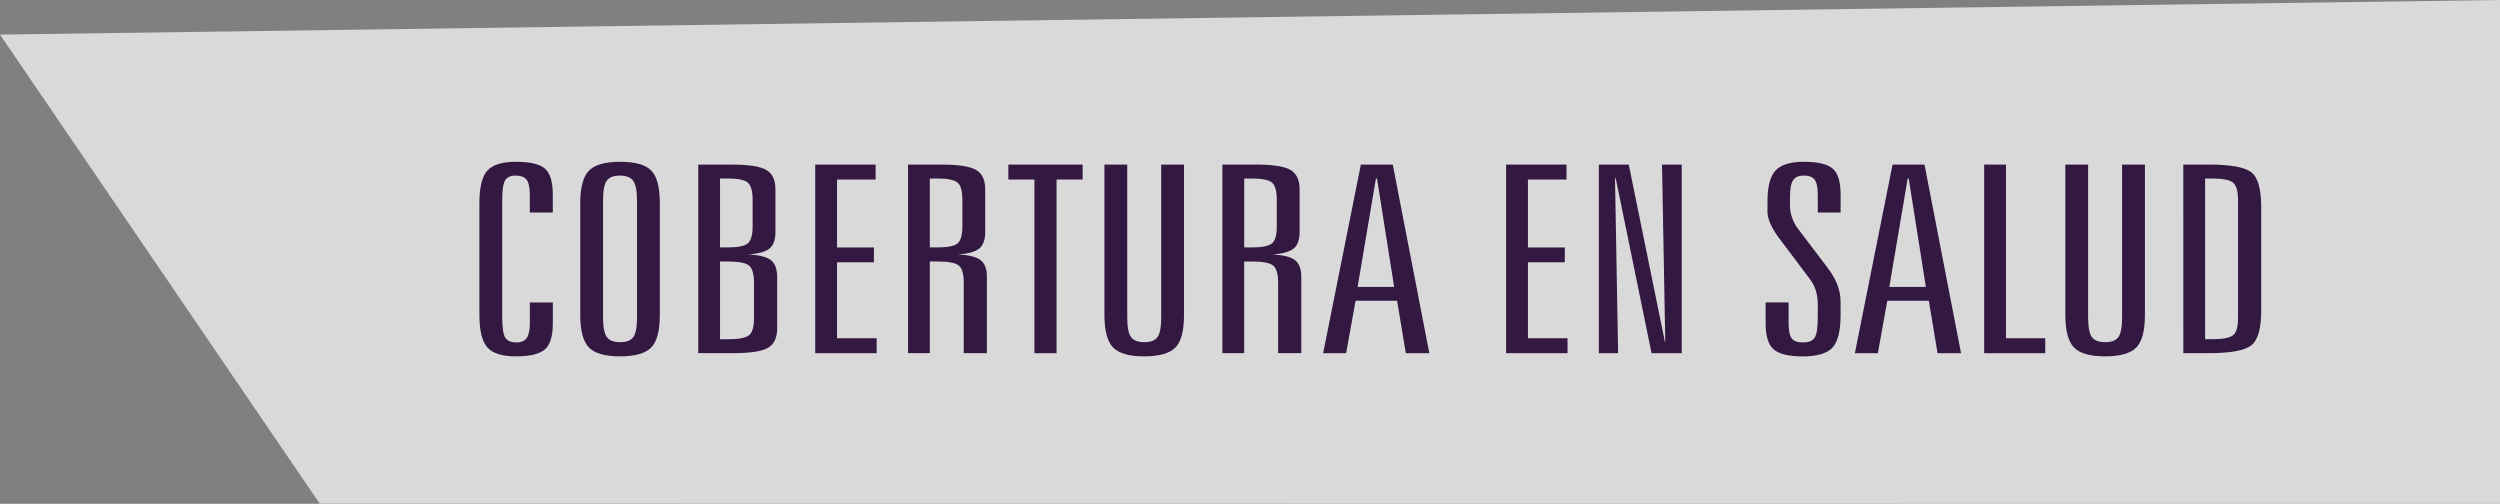 <?xml version="1.0" encoding="utf-8"?>
<!-- Generator: Adobe Illustrator 16.0.0, SVG Export Plug-In . SVG Version: 6.00 Build 0)  -->
<!DOCTYPE svg PUBLIC "-//W3C//DTD SVG 1.1//EN" "http://www.w3.org/Graphics/SVG/1.1/DTD/svg11.dtd">
<svg version="1.1" id="Capa_1" xmlns="http://www.w3.org/2000/svg" xmlns:xlink="http://www.w3.org/1999/xlink" x="0px" y="0px"
	 width="197.461px" height="39.795px" viewBox="0 252.573 197.461 39.795" enable-background="new 0 252.573 197.461 39.795"
	 xml:space="preserve">
<rect x="0" y="252.573" width="197.461" height="39.795" fill="#808080" stroke="none"/>
<g>
	<polygon opacity="0.7" fill="#FFFFFF" enable-background="new    " points="0,255.305 197.461,252.573 197.461,292.368 
		25.25,292.349 	"/>
	<g>
		<g>
			<path fill="#331842" d="M43.662,267.935v1.424h-1.815v-1.383c0-0.579-0.083-0.979-0.25-1.202s-0.463-0.333-0.887-0.333
				c-0.389,0-0.66,0.126-0.813,0.379s-0.23,0.783-0.23,1.591v9.221c0,0.828,0.082,1.367,0.244,1.615
				c0.163,0.25,0.461,0.375,0.895,0.375c0.37,0,0.637-0.119,0.799-0.354c0.163-0.235,0.244-0.636,0.244-1.202v-1.605h1.815v1.656
				c0,1.016-0.212,1.704-0.637,2.064c-0.425,0.359-1.184,0.54-2.276,0.54c-1.075,0-1.824-0.231-2.249-0.696s-0.637-1.33-0.637-2.596
				v-8.816c0-1.259,0.212-2.117,0.637-2.574c0.424-0.459,1.174-0.688,2.249-0.688c1.102,0,1.863,0.178,2.283,0.535
				C43.452,266.243,43.662,266.924,43.662,267.935z"/>
			<path fill="#331842" d="M52.116,268.612v8.816c0,1.279-0.23,2.146-0.691,2.605c-0.46,0.457-1.282,0.687-2.466,0.687
				c-1.165,0-1.978-0.231-2.438-0.696s-0.69-1.33-0.69-2.596v-8.816c0-1.252,0.232-2.109,0.697-2.57
				c0.465-0.461,1.285-0.69,2.459-0.69c1.174,0,1.989,0.229,2.445,0.687C51.888,266.497,52.116,267.353,52.116,268.612z
				 M50.314,268.411c0-0.754-0.099-1.271-0.298-1.551c-0.199-0.279-0.551-0.419-1.057-0.419c-0.497,0-0.842,0.136-1.036,0.409
				c-0.194,0.271-0.291,0.792-0.291,1.561v9.221c0,0.773,0.099,1.295,0.298,1.564c0.198,0.27,0.551,0.404,1.057,0.404
				c0.497,0,0.842-0.135,1.036-0.404s0.292-0.791,0.292-1.564L50.314,268.411L50.314,268.411z"/>
			<path fill="#331842" d="M55.151,265.572h2.628c1.354,0,2.271,0.142,2.75,0.425c0.479,0.281,0.718,0.791,0.718,1.524v3.373
				c0,0.62-0.158,1.058-0.474,1.313s-0.876,0.41-1.68,0.463c0.858,0.041,1.454,0.188,1.789,0.444c0.334,0.257,0.501,0.7,0.501,1.333
				v4.07c0,0.734-0.239,1.242-0.718,1.525s-1.396,0.424-2.75,0.424h-2.764V265.572z M56.871,266.672v5.443h0.61
				c0.786,0,1.31-0.103,1.572-0.308c0.262-0.205,0.393-0.661,0.393-1.368v-2.07c0-0.714-0.131-1.175-0.393-1.384
				c-0.262-0.208-0.786-0.313-1.572-0.313H56.871L56.871,266.672z M56.871,273.227v6.141h0.637c0.831,0,1.38-0.104,1.646-0.309
				c0.266-0.205,0.399-0.658,0.399-1.357v-2.798c0-0.7-0.133-1.155-0.399-1.364c-0.267-0.207-0.815-0.313-1.646-0.313H56.871z"/>
			<path fill="#331842" d="M64.391,265.572h4.769v1.183h-3.048v5.363h2.913v1.17h-2.913v6h3.129v1.182h-4.85V265.572z"/>
			<path fill="#331842" d="M71.72,265.572h2.628c1.355,0,2.271,0.142,2.75,0.425c0.479,0.282,0.718,0.791,0.718,1.524v3.373
				c0,0.62-0.158,1.058-0.475,1.313c-0.317,0.256-0.876,0.41-1.68,0.463c0.858,0.041,1.454,0.188,1.788,0.444
				c0.334,0.257,0.501,0.7,0.501,1.333v6.02h-1.829v-5.563c0-0.7-0.133-1.155-0.4-1.364c-0.266-0.207-0.815-0.313-1.646-0.313H73.44
				v7.24h-1.72V265.572z M73.44,266.672v5.443h0.609c0.786,0,1.31-0.103,1.571-0.308c0.262-0.205,0.393-0.661,0.393-1.368v-2.07
				c0-0.714-0.131-1.175-0.393-1.384c-0.262-0.208-0.785-0.313-1.571-0.313H73.44L73.44,266.672z"/>
			<path fill="#331842" d="M79.645,265.572h5.866v1.183h-2.059v13.715h-1.748v-13.715h-2.059V265.572z"/>
			<path fill="#331842" d="M87.232,265.572h1.802v12.06c0,0.773,0.099,1.295,0.298,1.564c0.198,0.27,0.551,0.404,1.057,0.404
				c0.496,0,0.842-0.135,1.036-0.404c0.194-0.27,0.291-0.791,0.291-1.564v-12.06h1.802v11.856c0,1.279-0.23,2.146-0.691,2.605
				c-0.461,0.457-1.283,0.687-2.466,0.687c-1.165,0-1.978-0.232-2.438-0.696c-0.461-0.465-0.691-1.33-0.691-2.596V265.572z"/>
			<path fill="#331842" d="M96.553,265.572h2.628c1.354,0,2.271,0.142,2.75,0.425c0.479,0.282,0.718,0.791,0.718,1.524v3.373
				c0,0.62-0.158,1.058-0.475,1.313c-0.317,0.256-0.877,0.41-1.68,0.463c0.857,0.041,1.453,0.188,1.787,0.444
				c0.334,0.257,0.502,0.7,0.502,1.333v6.02h-1.83v-5.563c0-0.7-0.133-1.155-0.399-1.364c-0.267-0.207-0.815-0.313-1.646-0.313
				h-0.637v7.24H96.55v-14.896H96.553z M98.273,266.672v5.443h0.609c0.787,0,1.31-0.103,1.572-0.308s0.393-0.661,0.393-1.368v-2.07
				c0-0.714-0.131-1.175-0.393-1.384c-0.263-0.208-0.785-0.313-1.572-0.313H98.273L98.273,266.672z"/>
			<path fill="#331842" d="M107.486,265.572h2.521l2.886,14.896h-1.856l-0.689-4.141h-3.279l-0.745,4.141h-1.815L107.486,265.572z
				 M108.678,266.672l-1.449,8.564h2.887l-1.355-8.564H108.678z"/>
			<path fill="#331842" d="M118.961,265.572h4.769v1.183h-3.048v5.363h2.913v1.17h-2.913v6h3.129v1.182h-4.85V265.572z"/>
			<path fill="#331842" d="M126.29,265.572h2.357l2.857,14.009h0.027l-0.257-14.009h1.558v14.896h-2.385l-2.83-13.814h-0.056
				l0.244,13.814h-1.519v-14.896H126.29z"/>
			<path fill="#331842" d="M145.379,267.935v1.424h-1.803v-1.383c0-0.585-0.08-0.988-0.244-1.207
				c-0.162-0.22-0.451-0.329-0.867-0.329c-0.396,0-0.676,0.123-0.84,0.369c-0.162,0.246-0.244,0.682-0.244,1.309v0.728
				c0,0.303,0.057,0.614,0.17,0.934c0.113,0.32,0.277,0.621,0.494,0.904l2.248,2.959c0.379,0.498,0.656,0.968,0.828,1.409
				c0.17,0.441,0.256,0.896,0.256,1.369v1.01c0,1.293-0.219,2.165-0.656,2.615c-0.438,0.451-1.217,0.677-2.338,0.677
				c-1.092,0-1.854-0.183-2.282-0.546s-0.644-1.051-0.644-2.061v-1.656h1.814v1.606c0,0.606,0.082,1.017,0.244,1.231
				c0.163,0.217,0.461,0.324,0.895,0.324c0.442,0,0.748-0.123,0.914-0.369c0.168-0.246,0.252-0.787,0.252-1.621v-1.03
				c0-0.384-0.049-0.731-0.144-1.045s-0.231-0.599-0.413-0.854l-2.384-3.171c-0.335-0.425-0.589-0.827-0.767-1.212
				c-0.177-0.384-0.264-0.717-0.264-1v-0.869c0-1.158,0.215-1.964,0.645-2.418c0.429-0.455,1.166-0.682,2.215-0.682
				c1.102,0,1.863,0.178,2.283,0.535S145.379,266.924,145.379,267.935z"/>
			<path fill="#331842" d="M149.484,265.572h2.521l2.886,14.896h-1.856l-0.689-4.141h-3.279l-0.745,4.141h-1.815L149.484,265.572z
				 M150.676,266.672l-1.449,8.564h2.886l-1.354-8.564H150.676z"/>
			<path fill="#331842" d="M156.719,265.572h1.72v13.716h3.103v1.182h-4.822V265.572z"/>
			<path fill="#331842" d="M163.127,265.572h1.802v12.06c0,0.773,0.099,1.295,0.298,1.564c0.197,0.27,0.551,0.404,1.057,0.404
				c0.498,0,0.842-0.135,1.036-0.404s0.292-0.791,0.292-1.564v-12.06h1.803v11.856c0,1.279-0.23,2.146-0.691,2.605
				c-0.46,0.457-1.282,0.687-2.467,0.687c-1.164,0-1.978-0.232-2.438-0.696c-0.46-0.465-0.689-1.33-0.689-2.596v-11.856H163.127z"/>
			<path fill="#331842" d="M172.447,265.572h2.019c1.707,0,2.822,0.201,3.348,0.601c0.523,0.402,0.786,1.318,0.786,2.752v8.191
				c0,1.426-0.267,2.342-0.8,2.746c-0.532,0.404-1.643,0.605-3.332,0.605h-2.02L172.447,265.572L172.447,265.572z M174.168,266.672
				v12.695h0.556c0.831,0,1.379-0.104,1.646-0.309c0.268-0.205,0.4-0.658,0.4-1.357v-9.332c0-0.707-0.135-1.166-0.406-1.379
				c-0.271-0.212-0.818-0.318-1.639-0.318H174.168z"/>
		</g>
	</g>
</g>
</svg>
